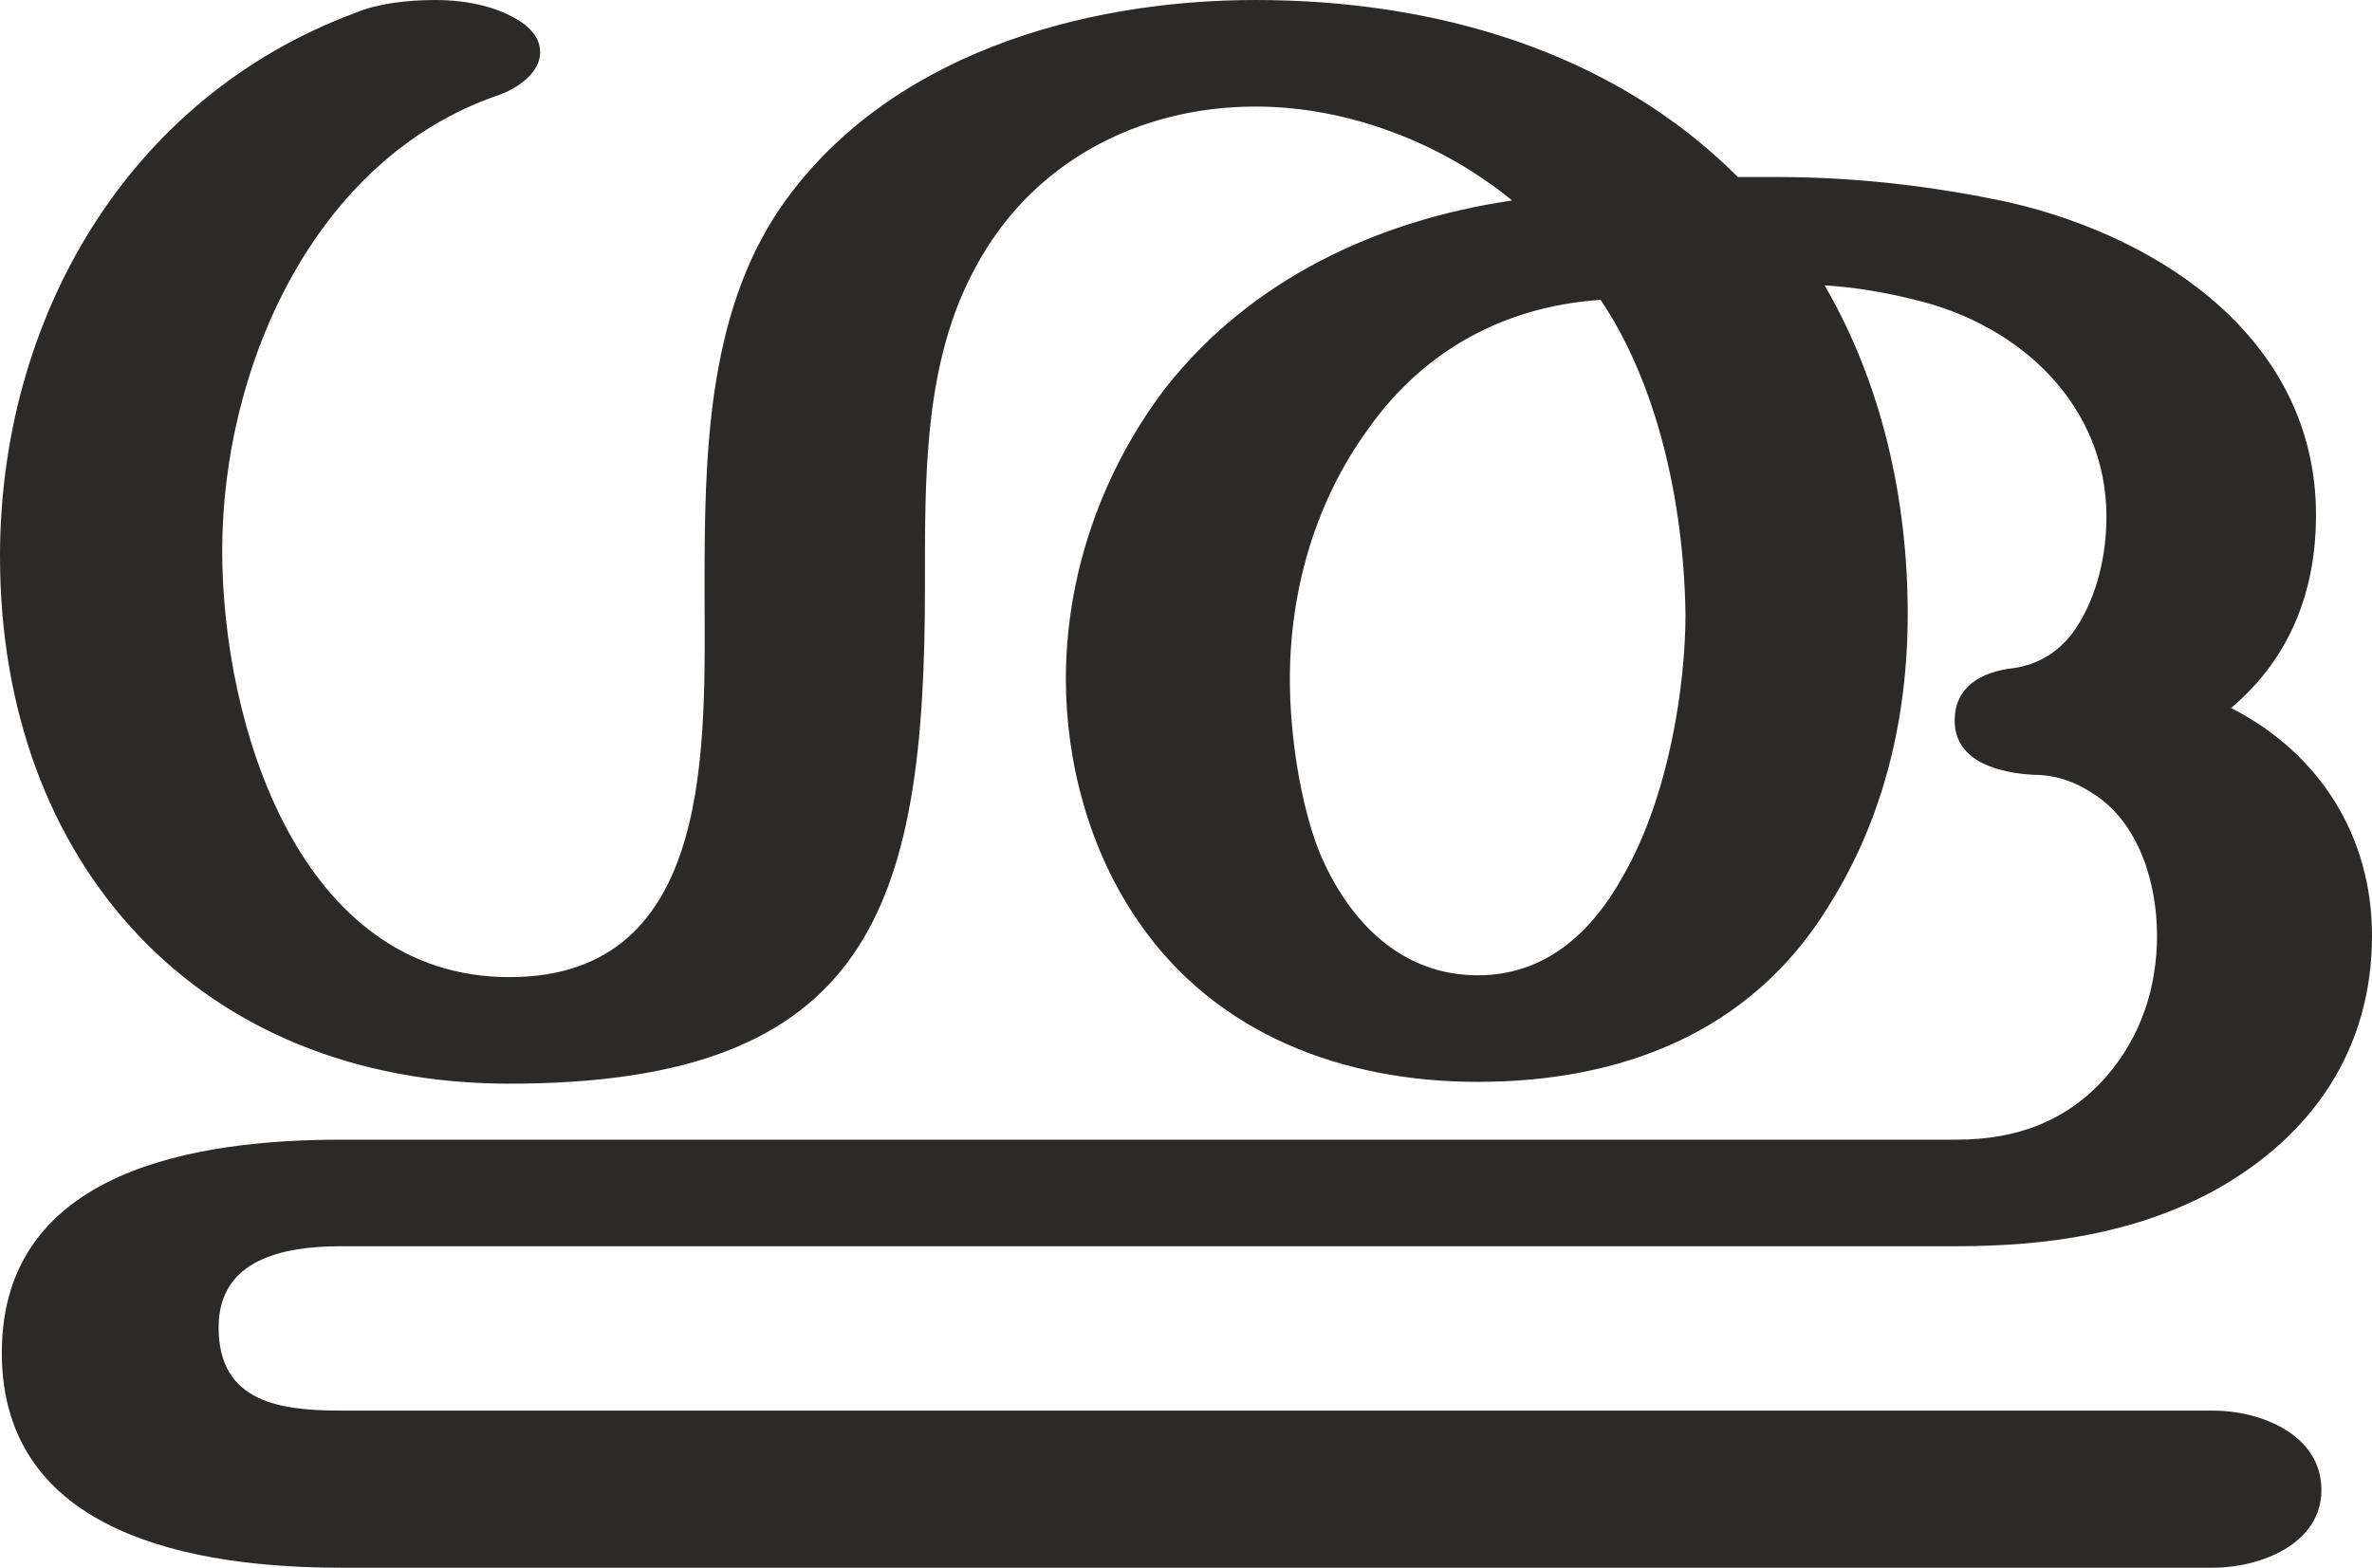 <?xml version="1.0" encoding="UTF-8"?>
<!DOCTYPE svg PUBLIC "-//W3C//DTD SVG 1.1//EN" "http://www.w3.org/Graphics/SVG/1.1/DTD/svg11.dtd">
<!-- Creator: CorelDRAW X8 -->
<svg xmlns="http://www.w3.org/2000/svg" xml:space="preserve" width="1313px" height="868px" version="1.1" style="shape-rendering:geometricPrecision; text-rendering:geometricPrecision; image-rendering:optimizeQuality; fill-rule:evenodd; clip-rule:evenodd"
viewBox="0 0 1313 868"
 xmlns:xlink="http://www.w3.org/1999/xlink">
 <defs>
  <style type="text/css">
   <![CDATA[
    .fil0 {fill:#2B2A29;fill-rule:nonzero}
   ]]>
  </style>
 </defs>
 <g id="Layer_x0020_1">
  <path class="fil0" d="M282 600c200,0 230,-98 230,-275 0,-60 -1,-124 28,-177 31,-58 90,-89 155,-89 51,0 103,20 142,52 -75,11 -145,44 -192,104 -35,46 -55,103 -55,161 0,46 13,95 40,134 43,63 114,89 188,89 79,0 151,-27 194,-97 31,-49 44,-105 44,-162 0,-63 -14,-127 -46,-182 17,1 34,4 50,8 59,14 106,59 106,120 0,21 -5,44 -17,62 -8,12 -20,20 -35,22 -17,2 -32,10 -32,29 0,23 25,29 44,30 12,0 23,4 32,10 26,16 36,50 36,79 0,29 -9,56 -28,78 -22,25 -50,35 -83,35l-894 0c-79,0 -188,16 -188,118 0,101 107,119 188,119l1036 0c26,0 60,-13 60,-43 0,-31 -34,-44 -60,-44l-1036 0c-33,0 -68,-4 -68,-46 0,-38 36,-45 68,-45l894 0c50,0 99,-7 143,-31 54,-30 87,-78 87,-141 0,-55 -29,-101 -78,-126 33,-28 47,-65 47,-107 0,-95 -83,-153 -170,-173 -42,-9 -85,-14 -129,-14l-21 0c-70,-70 -168,-98 -267,-98 -97,0 -205,31 -263,115 -41,60 -42,139 -42,210 0,85 7,216 -108,216 -117,0 -159,-141 -159,-236 0,-102 51,-217 152,-252 12,-4 24,-13 24,-24 0,-5 -2,-10 -8,-15 -13,-10 -32,-14 -50,-14 -16,0 -32,2 -44,7 -127,47 -197,170 -197,301 0,170 110,292 282,292zm536 -60c-41,0 -71,-28 -88,-69 -10,-26 -16,-63 -16,-95 0,-49 14,-98 43,-138 28,-40 71,-68 129,-72 31,46 46,111 47,174 0,39 -9,100 -34,144 -18,33 -44,56 -81,56z"/>
 </g>
</svg>

